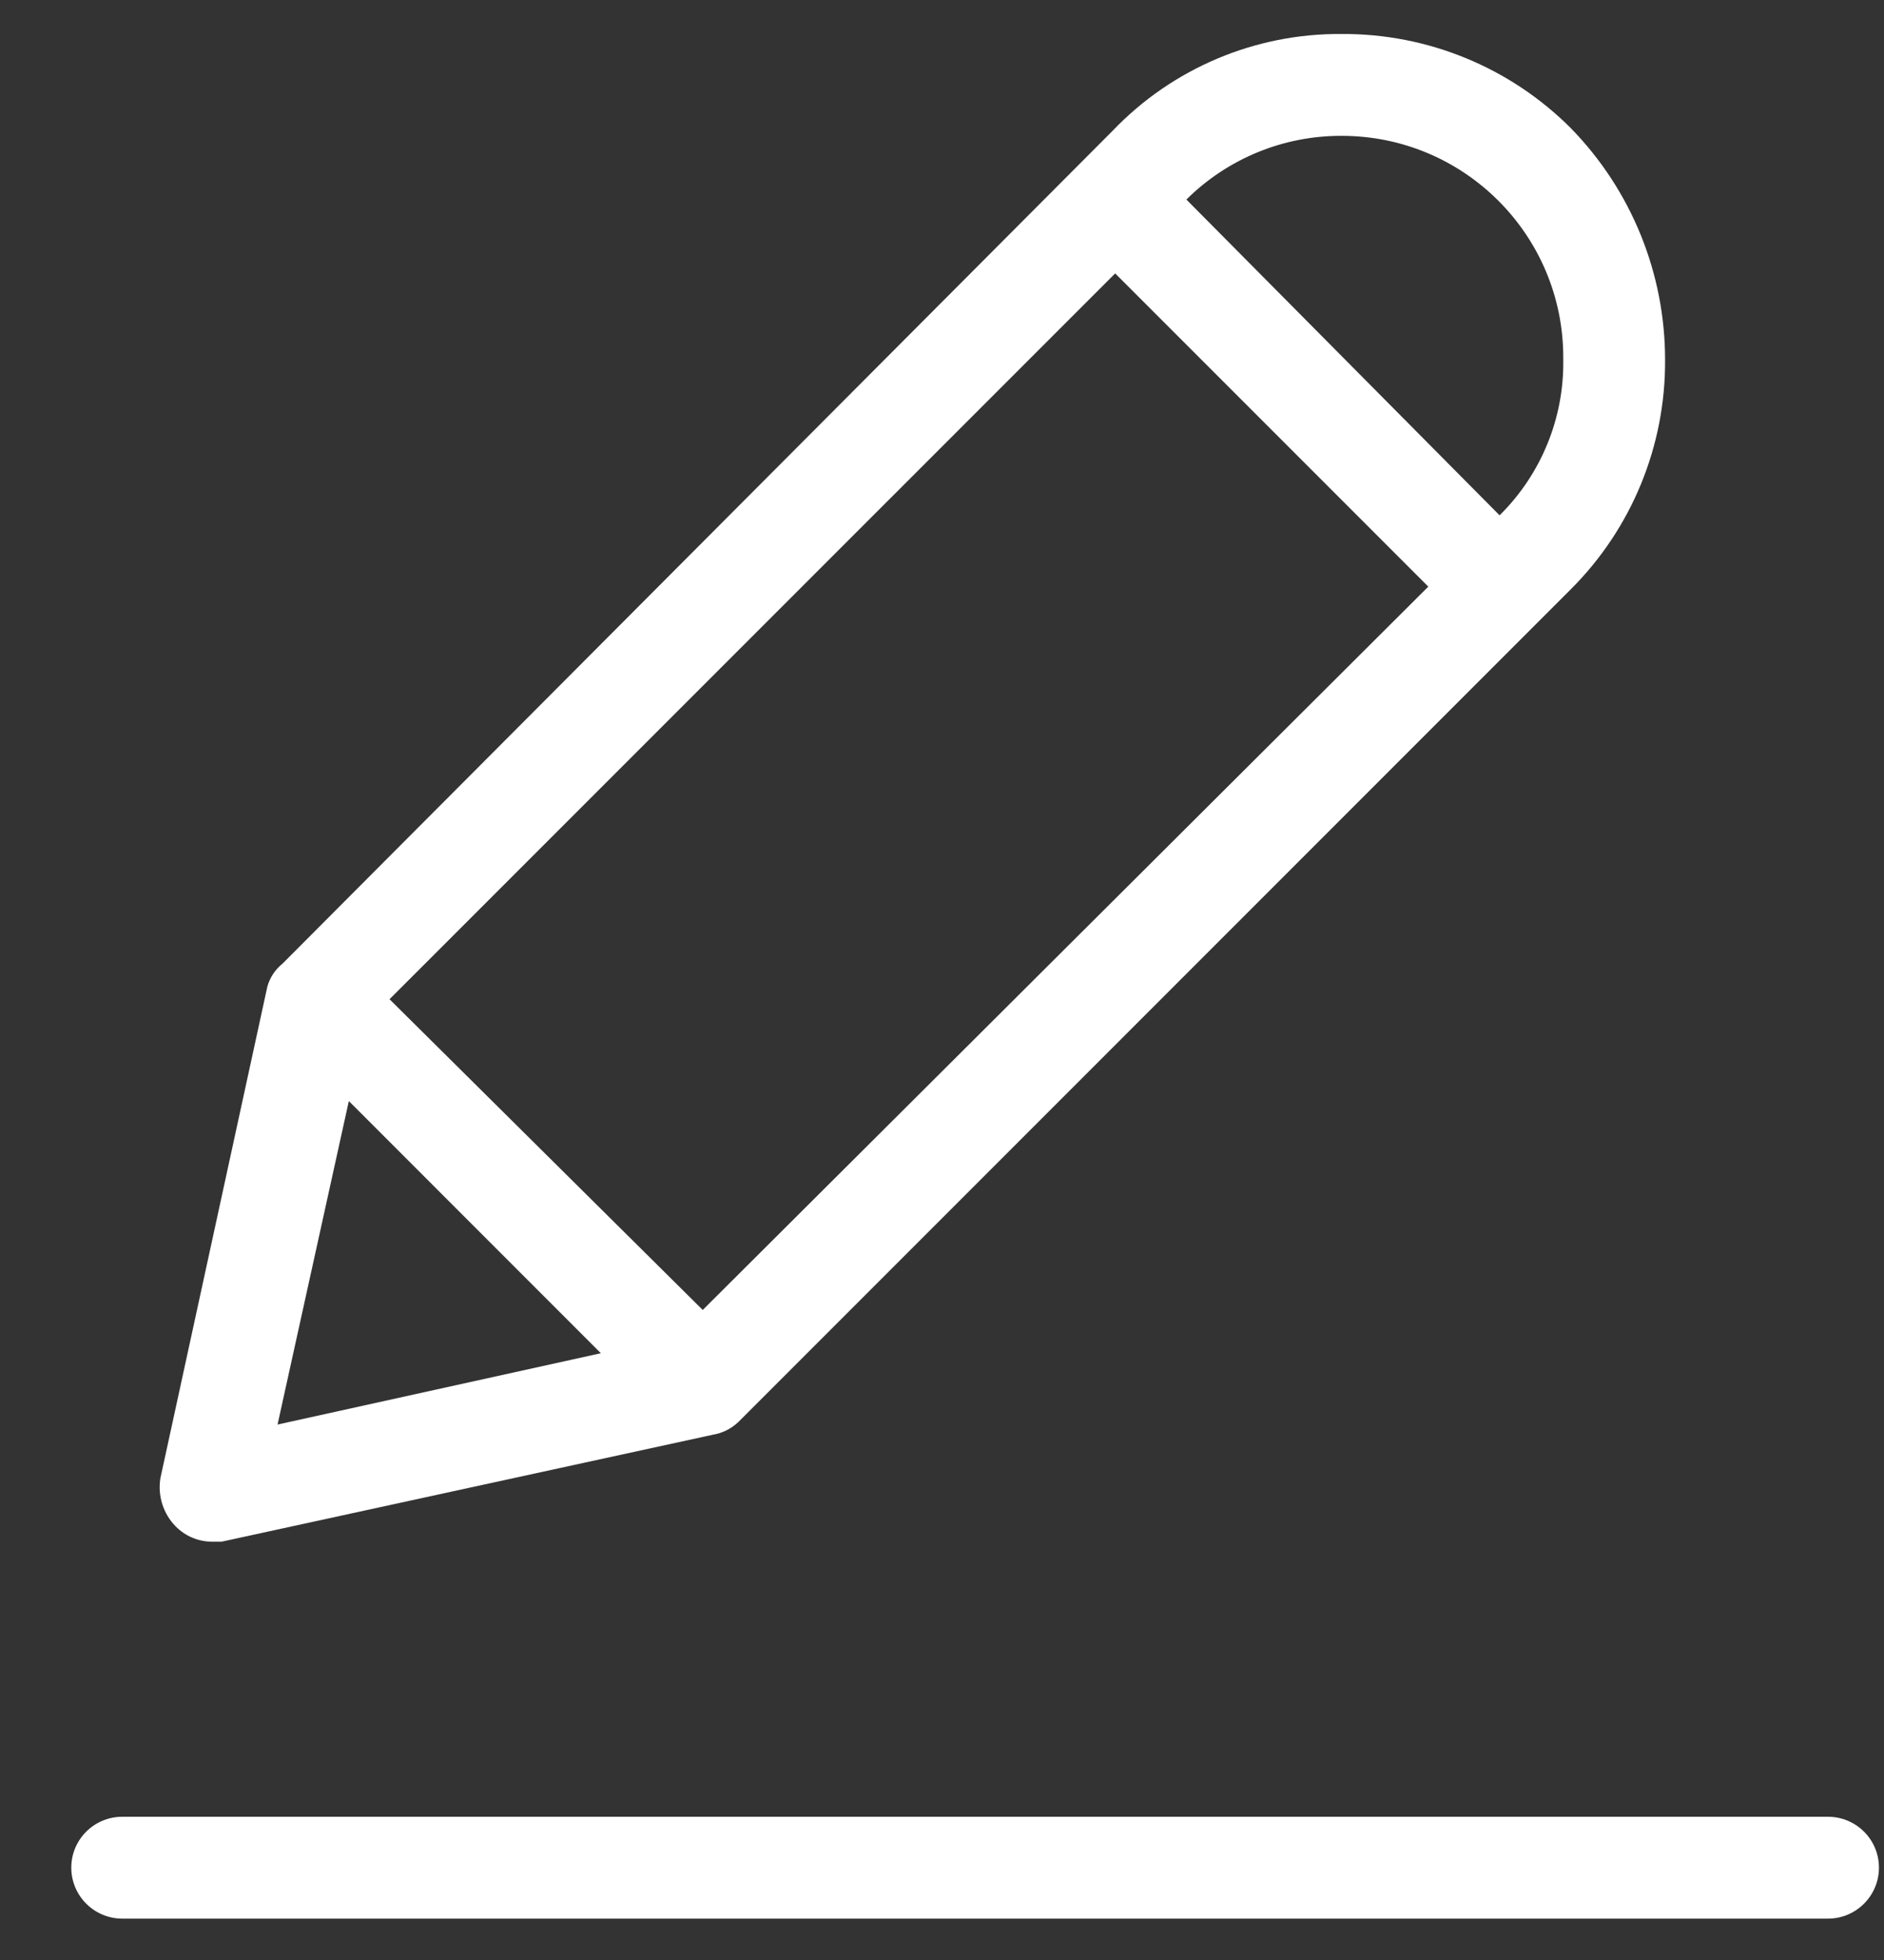 <svg width="25" height="26" viewBox="0 0 25 26" fill="none" xmlns="http://www.w3.org/2000/svg">
<rect x="0" y="0" width="25" height="26" fill="#333333" stroke="none"/>
<path d="M2.804 20.451H2.94L9.46 19.032C9.587 19.011 9.705 18.952 9.798 18.863L20.845 7.816C21.652 7.011 22.102 5.915 22.095 4.775C22.096 3.627 21.648 2.523 20.845 1.701C20.04 0.894 18.944 0.444 17.804 0.451C16.657 0.441 15.557 0.906 14.764 1.735L3.75 12.782C3.653 12.86 3.582 12.966 3.548 13.086L2.129 19.606C2.09 19.84 2.165 20.079 2.331 20.248C2.456 20.375 2.626 20.448 2.804 20.451ZM17.804 1.802C19.428 1.802 20.744 3.118 20.744 4.741C20.744 4.753 20.744 4.764 20.744 4.775C20.755 5.549 20.449 6.293 19.899 6.836L15.743 2.647C16.291 2.103 17.032 1.799 17.804 1.802ZM14.798 3.627L18.953 7.782L9.325 17.377L5.169 13.255L14.798 3.627ZM4.629 14.606L7.973 17.951L3.683 18.897L4.629 14.606Z" fill="#ffffff"/>
<path d="M24.257 24.1H1.622C1.249 24.1 0.946 24.402 0.946 24.775C0.946 25.148 1.249 25.451 1.622 25.451H24.257C24.63 25.451 24.933 25.148 24.933 24.775C24.933 24.402 24.63 24.1 24.257 24.1Z" fill="#ffffff"/>
</svg>
